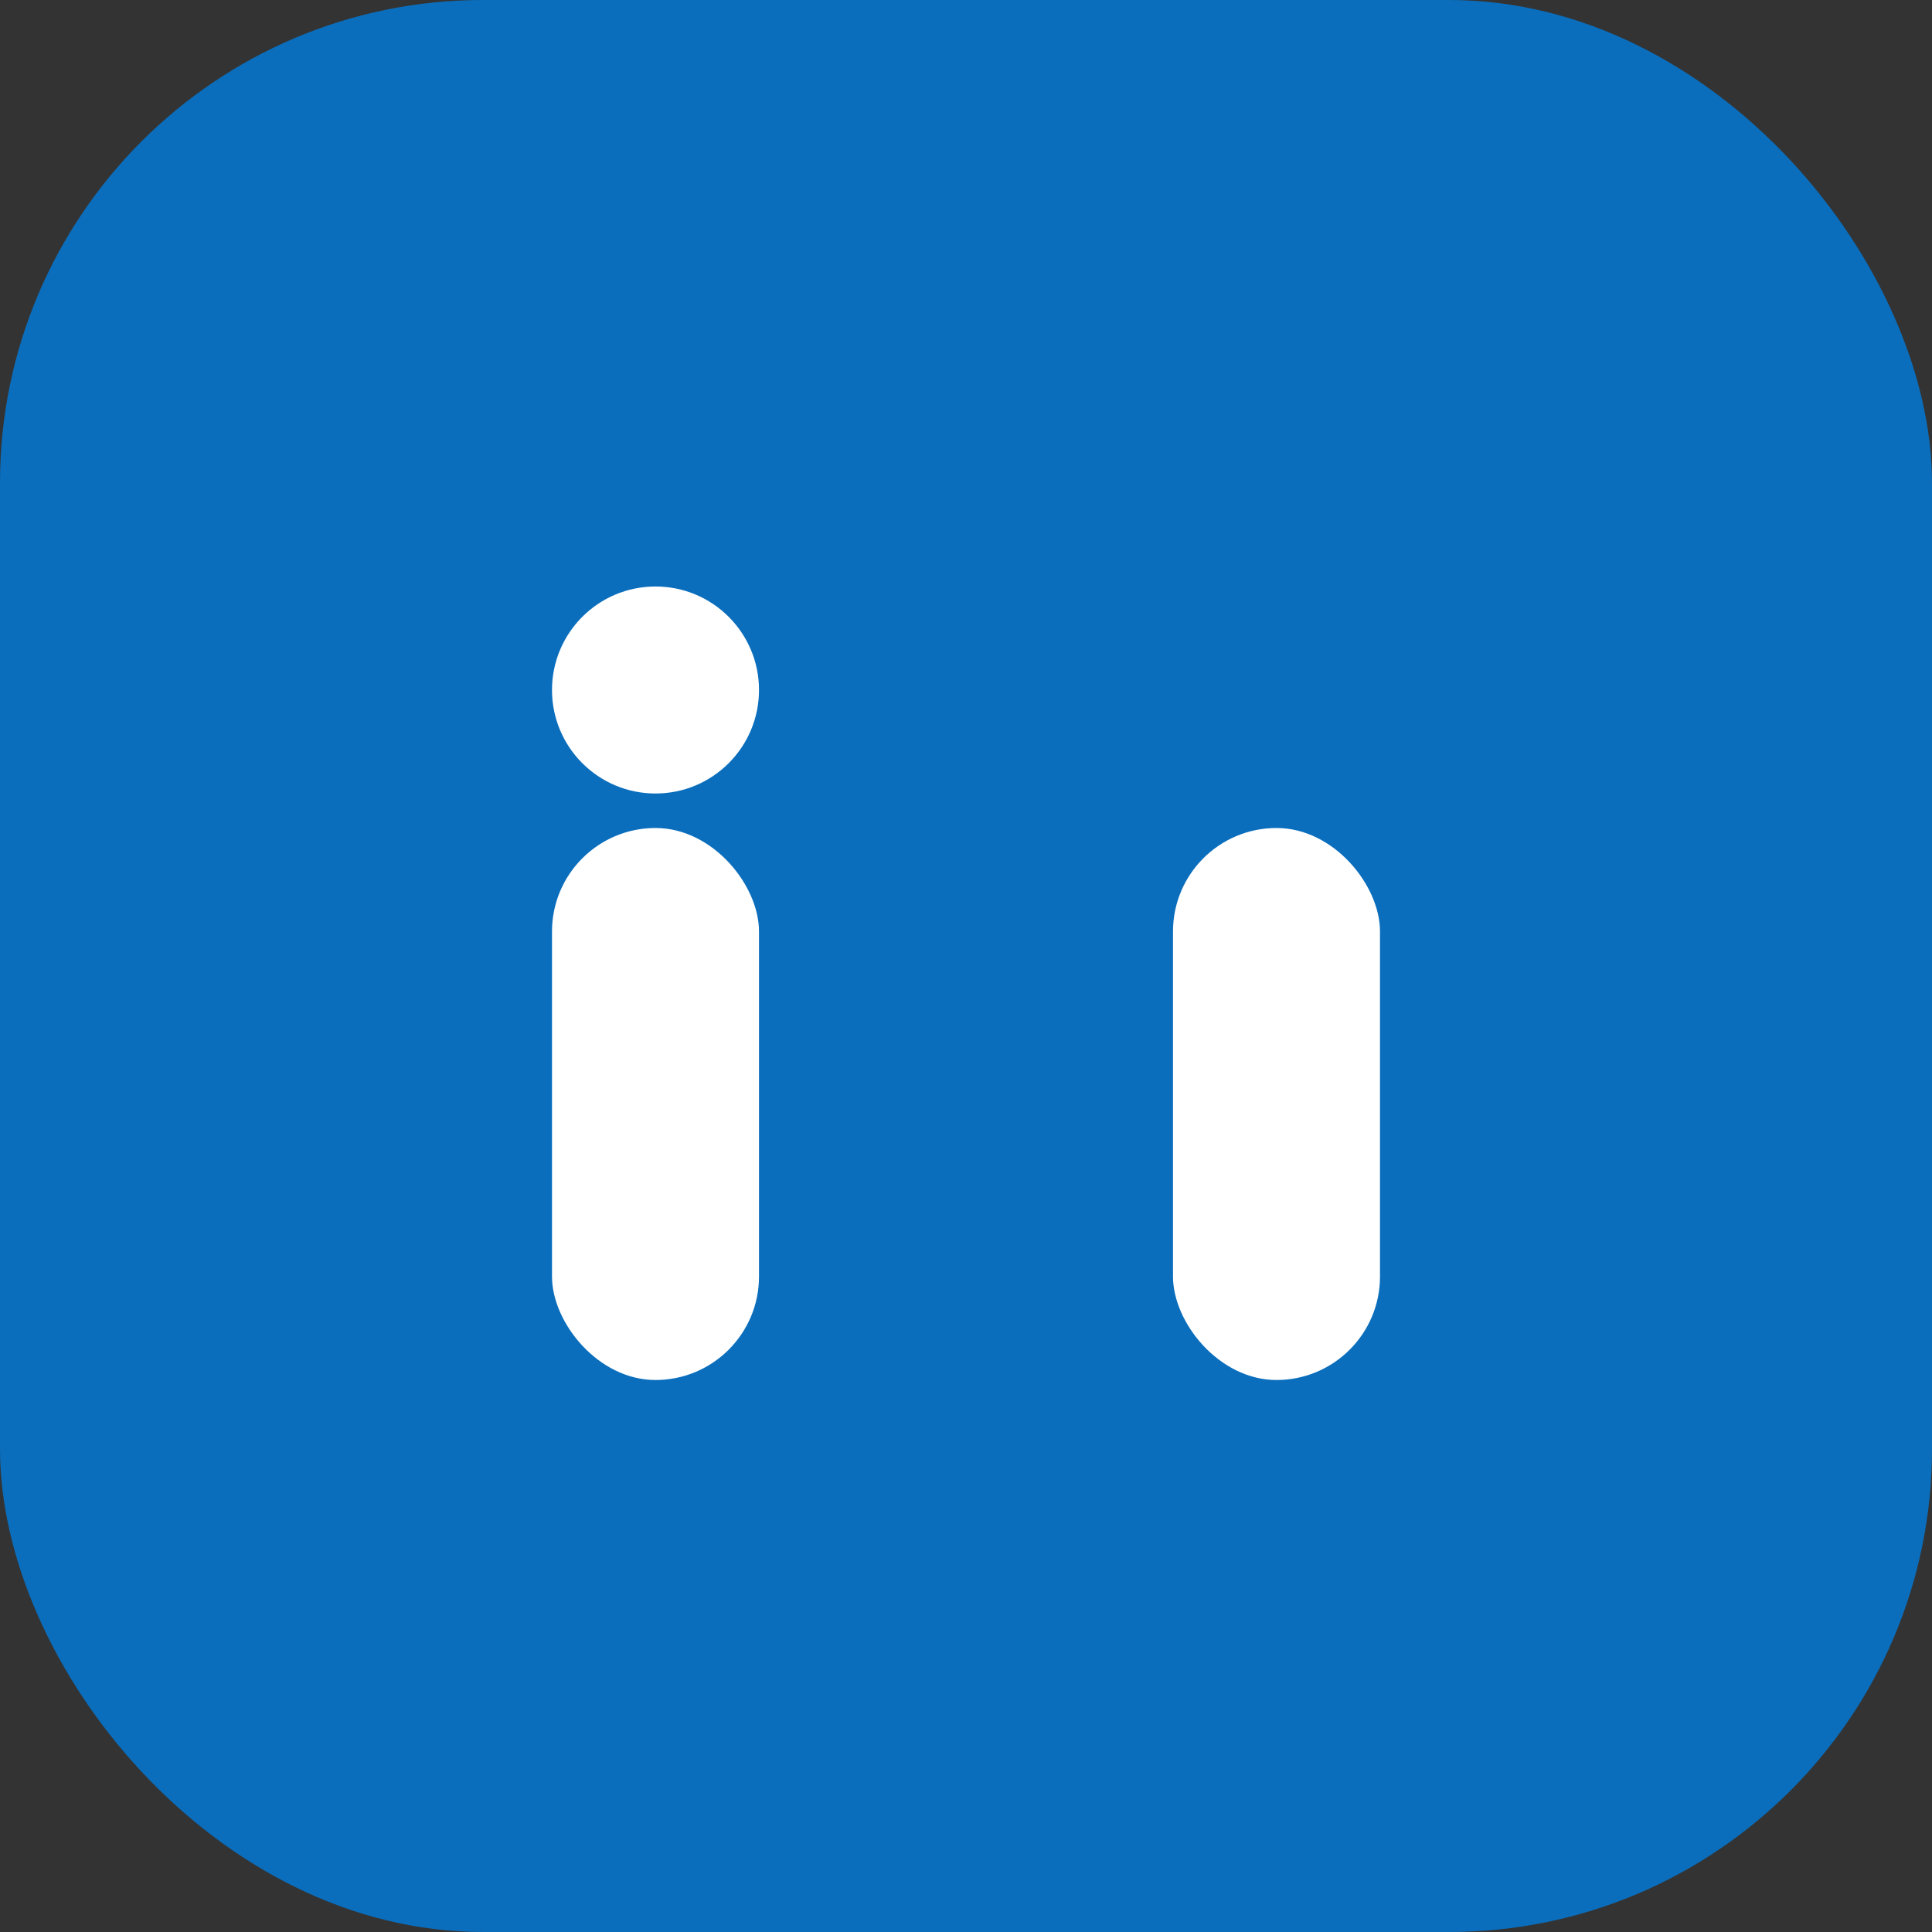 <svg width="28" height="28" viewBox="0 0 28 28" fill="none" xmlns="http://www.w3.org/2000/svg"><rect x="0" y="0" width="28" height="28" fill="#333333" stroke="none"/><rect width="28" height="28" rx="7" fill="#0a6ebd"/><rect x="8" y="12" width="3" height="8" rx="1.5" fill="#fff"/><rect x="17" y="12" width="3" height="8" rx="1.5" fill="#fff"/><circle cx="9.5" cy="10" r="1.5" fill="#fff"/></svg>
